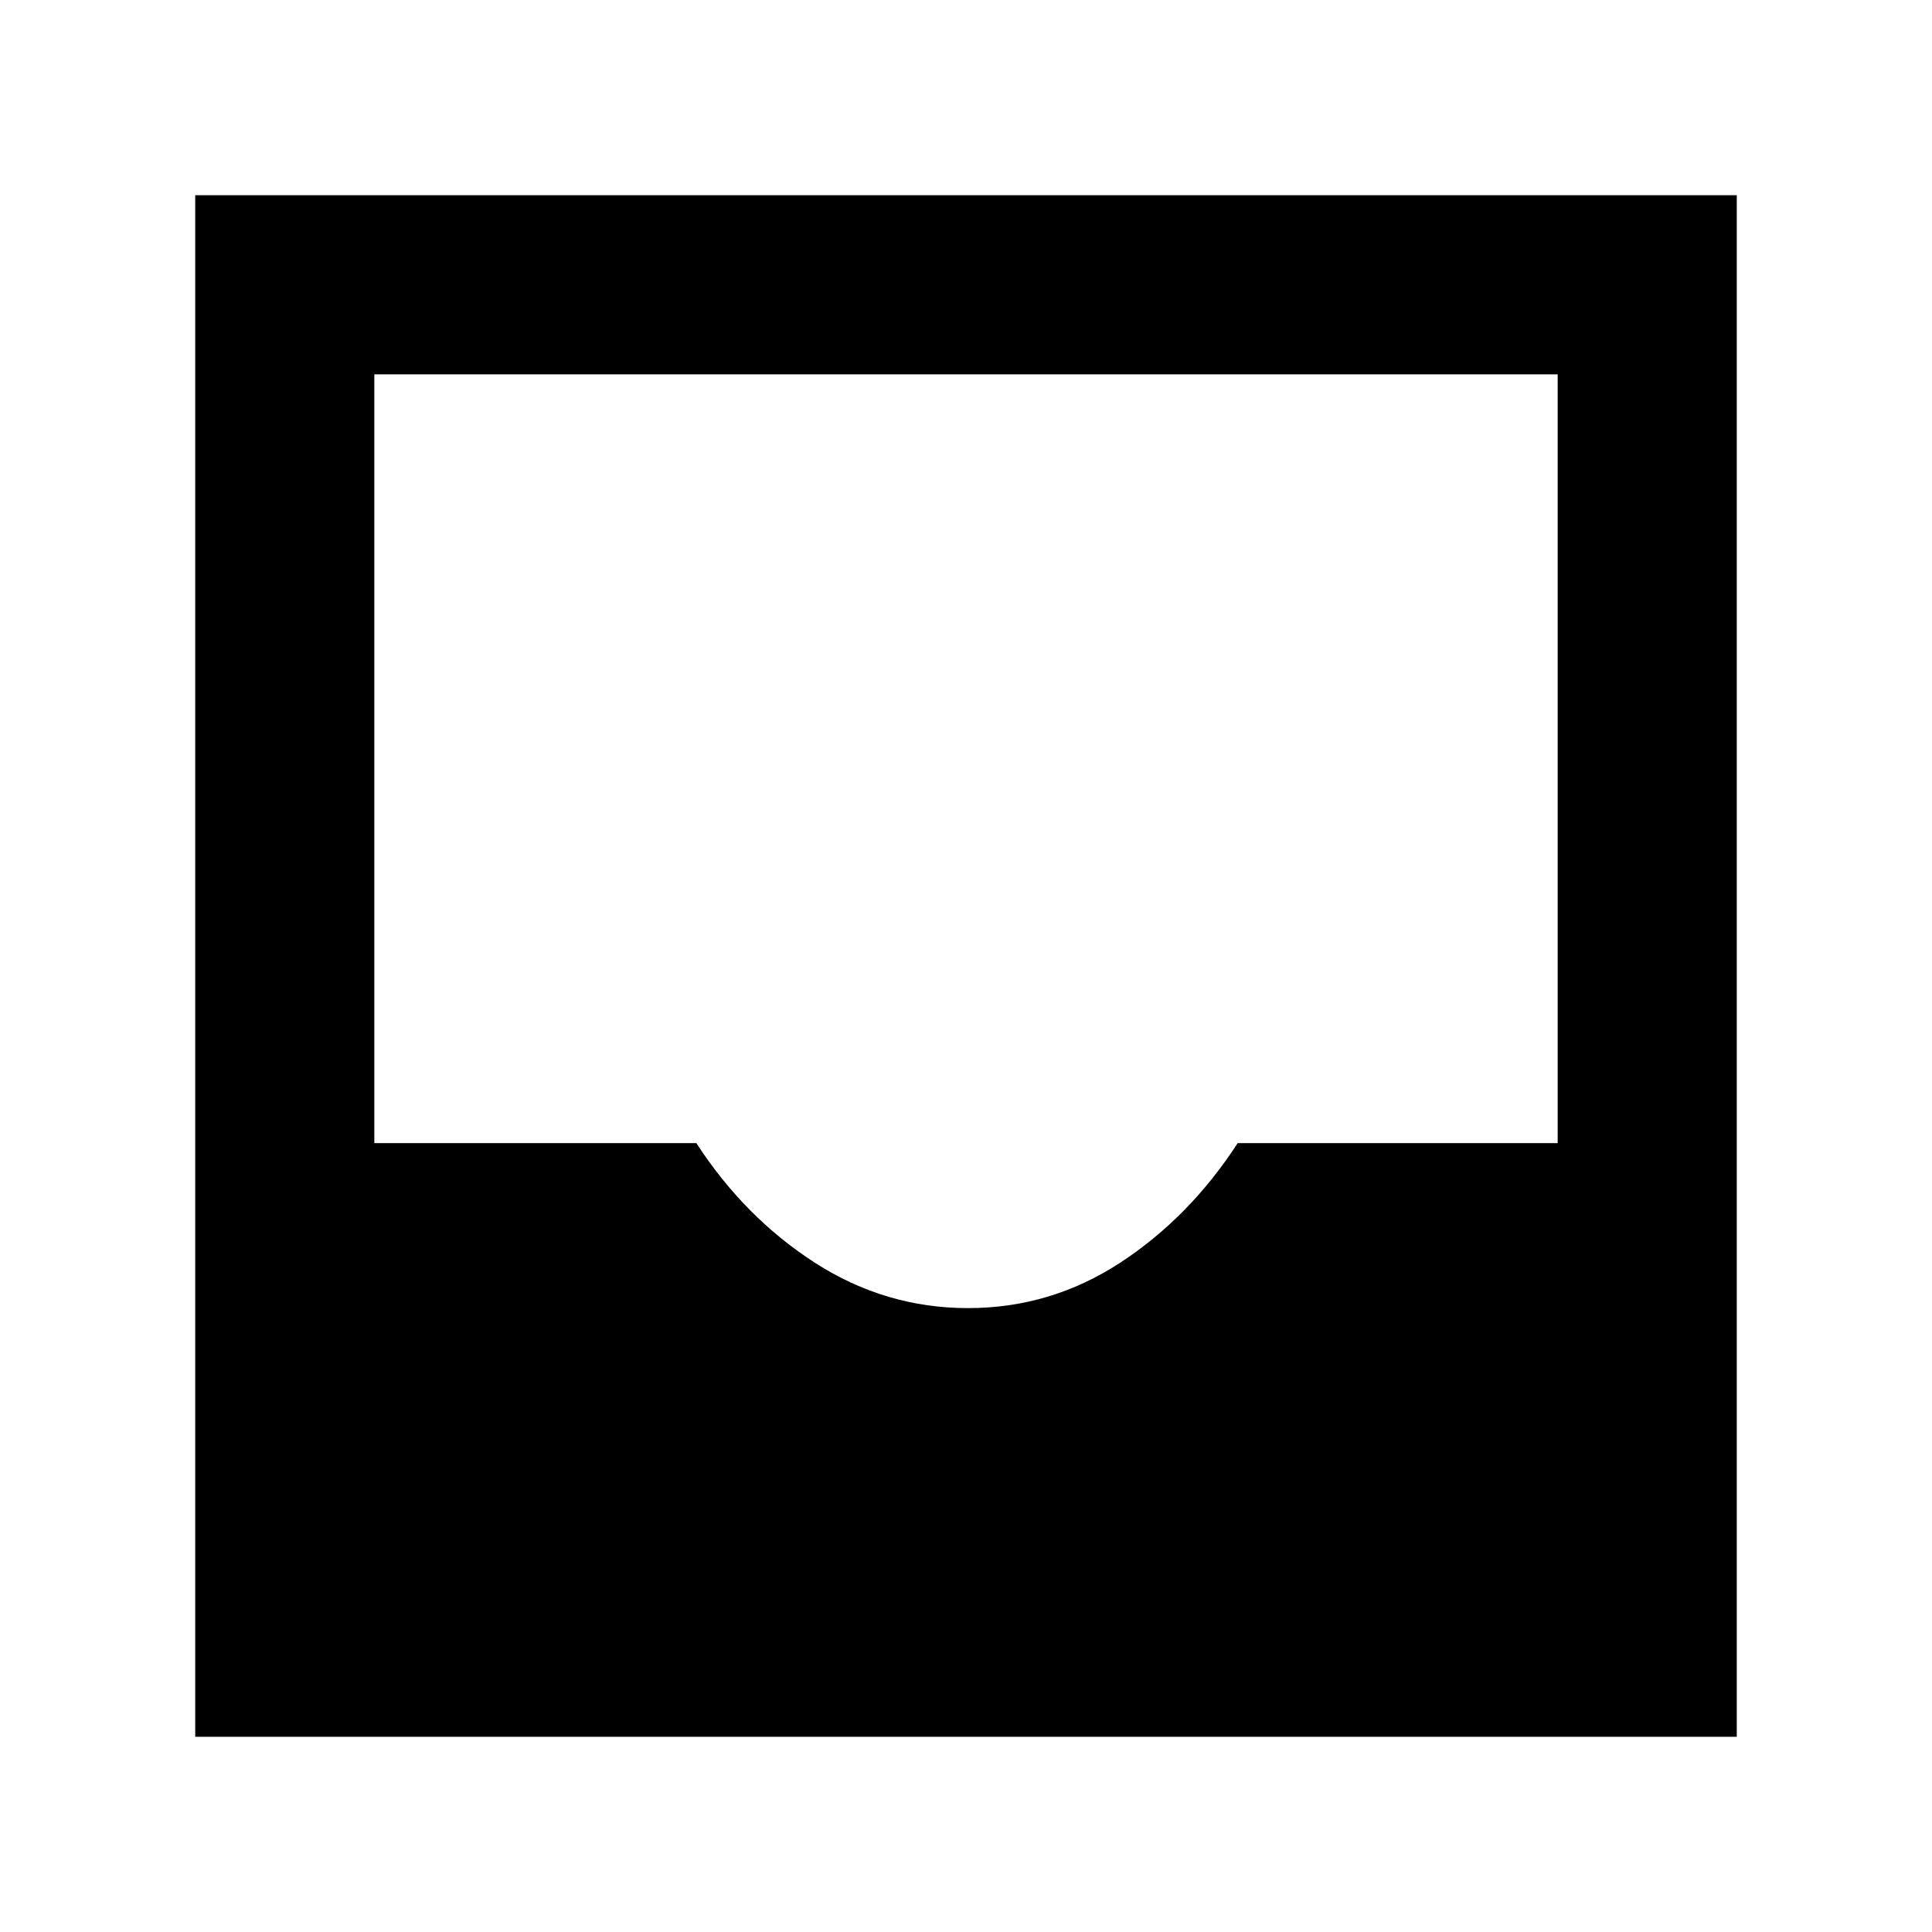 <svg xmlns="http://www.w3.org/2000/svg" height="40" width="40"><path d="M4.042 35.958V4.042H35.958V35.958ZM20.042 27.083Q21.75 27.083 23.188 26.146Q24.625 25.208 25.625 23.667H32.25V7.75H7.75V23.667H14.417Q15.417 25.208 16.875 26.146Q18.333 27.083 20.042 27.083Z"/></svg>